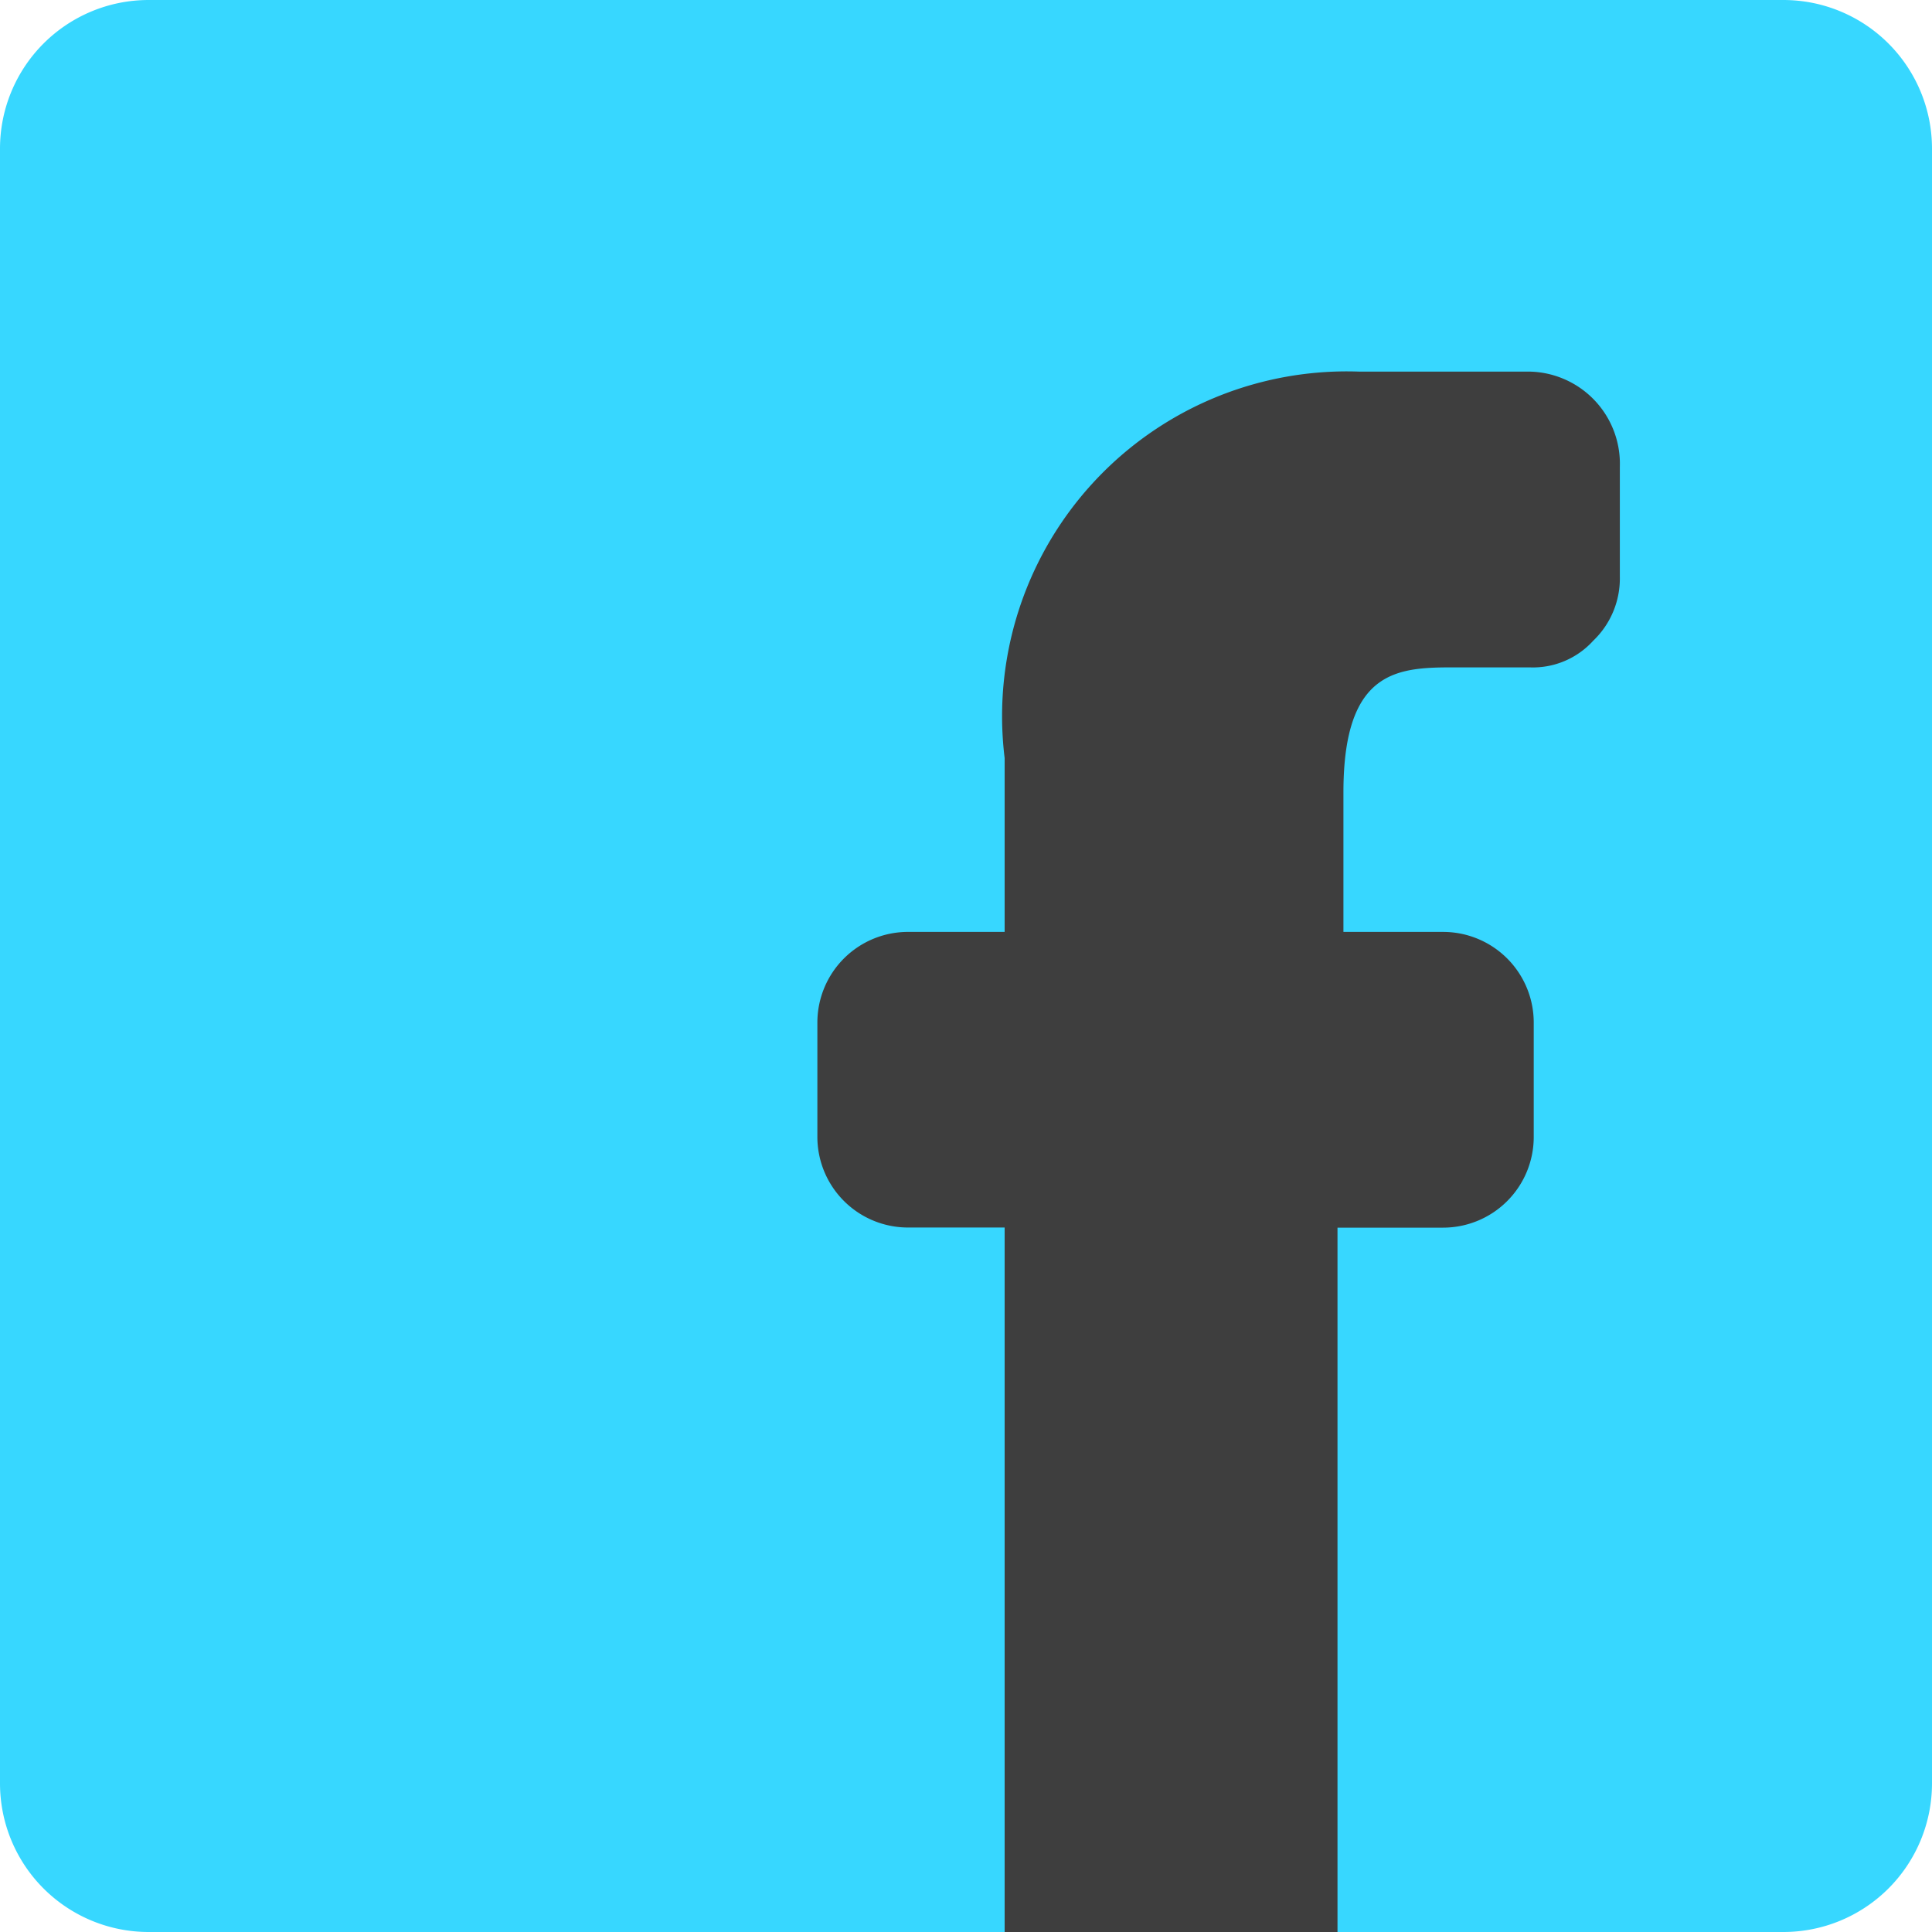 <svg xmlns="http://www.w3.org/2000/svg" fill="none" viewBox="0 0 14 14"><g id="facebook-1--media-facebook-social"><path id="Vector" fill="#37d7ff" d="M0 1.077v11.846A1.077 1.077 0 0 0 1.077 14h11.846A1.077 1.077 0 0 0 14 12.923V1.077A1.077 1.077 0 0 0 12.923 0H1.077A1.077 1.077 0 0 0 0 1.077Z"></path><path id="Vector_2" fill="#3e3e3e" d="M9.692 8.895V14H7.28V8.895h-.69a.657.657 0 0 1-.667-.657V7.41a.657.657 0 0 1 .668-.657h.689v-1.26a2.498 2.498 0 0 1 2.574-2.8h1.238a.668.668 0 0 1 .646.69v.796a.624.624 0 0 1-.193.464.59.59 0 0 1-.463.193h-.528c-.41 0-.819 0-.819.905v1.012h.722a.657.657 0 0 1 .657.657v.83a.657.657 0 0 1-.657.656h-.765Z"></path></g></svg>